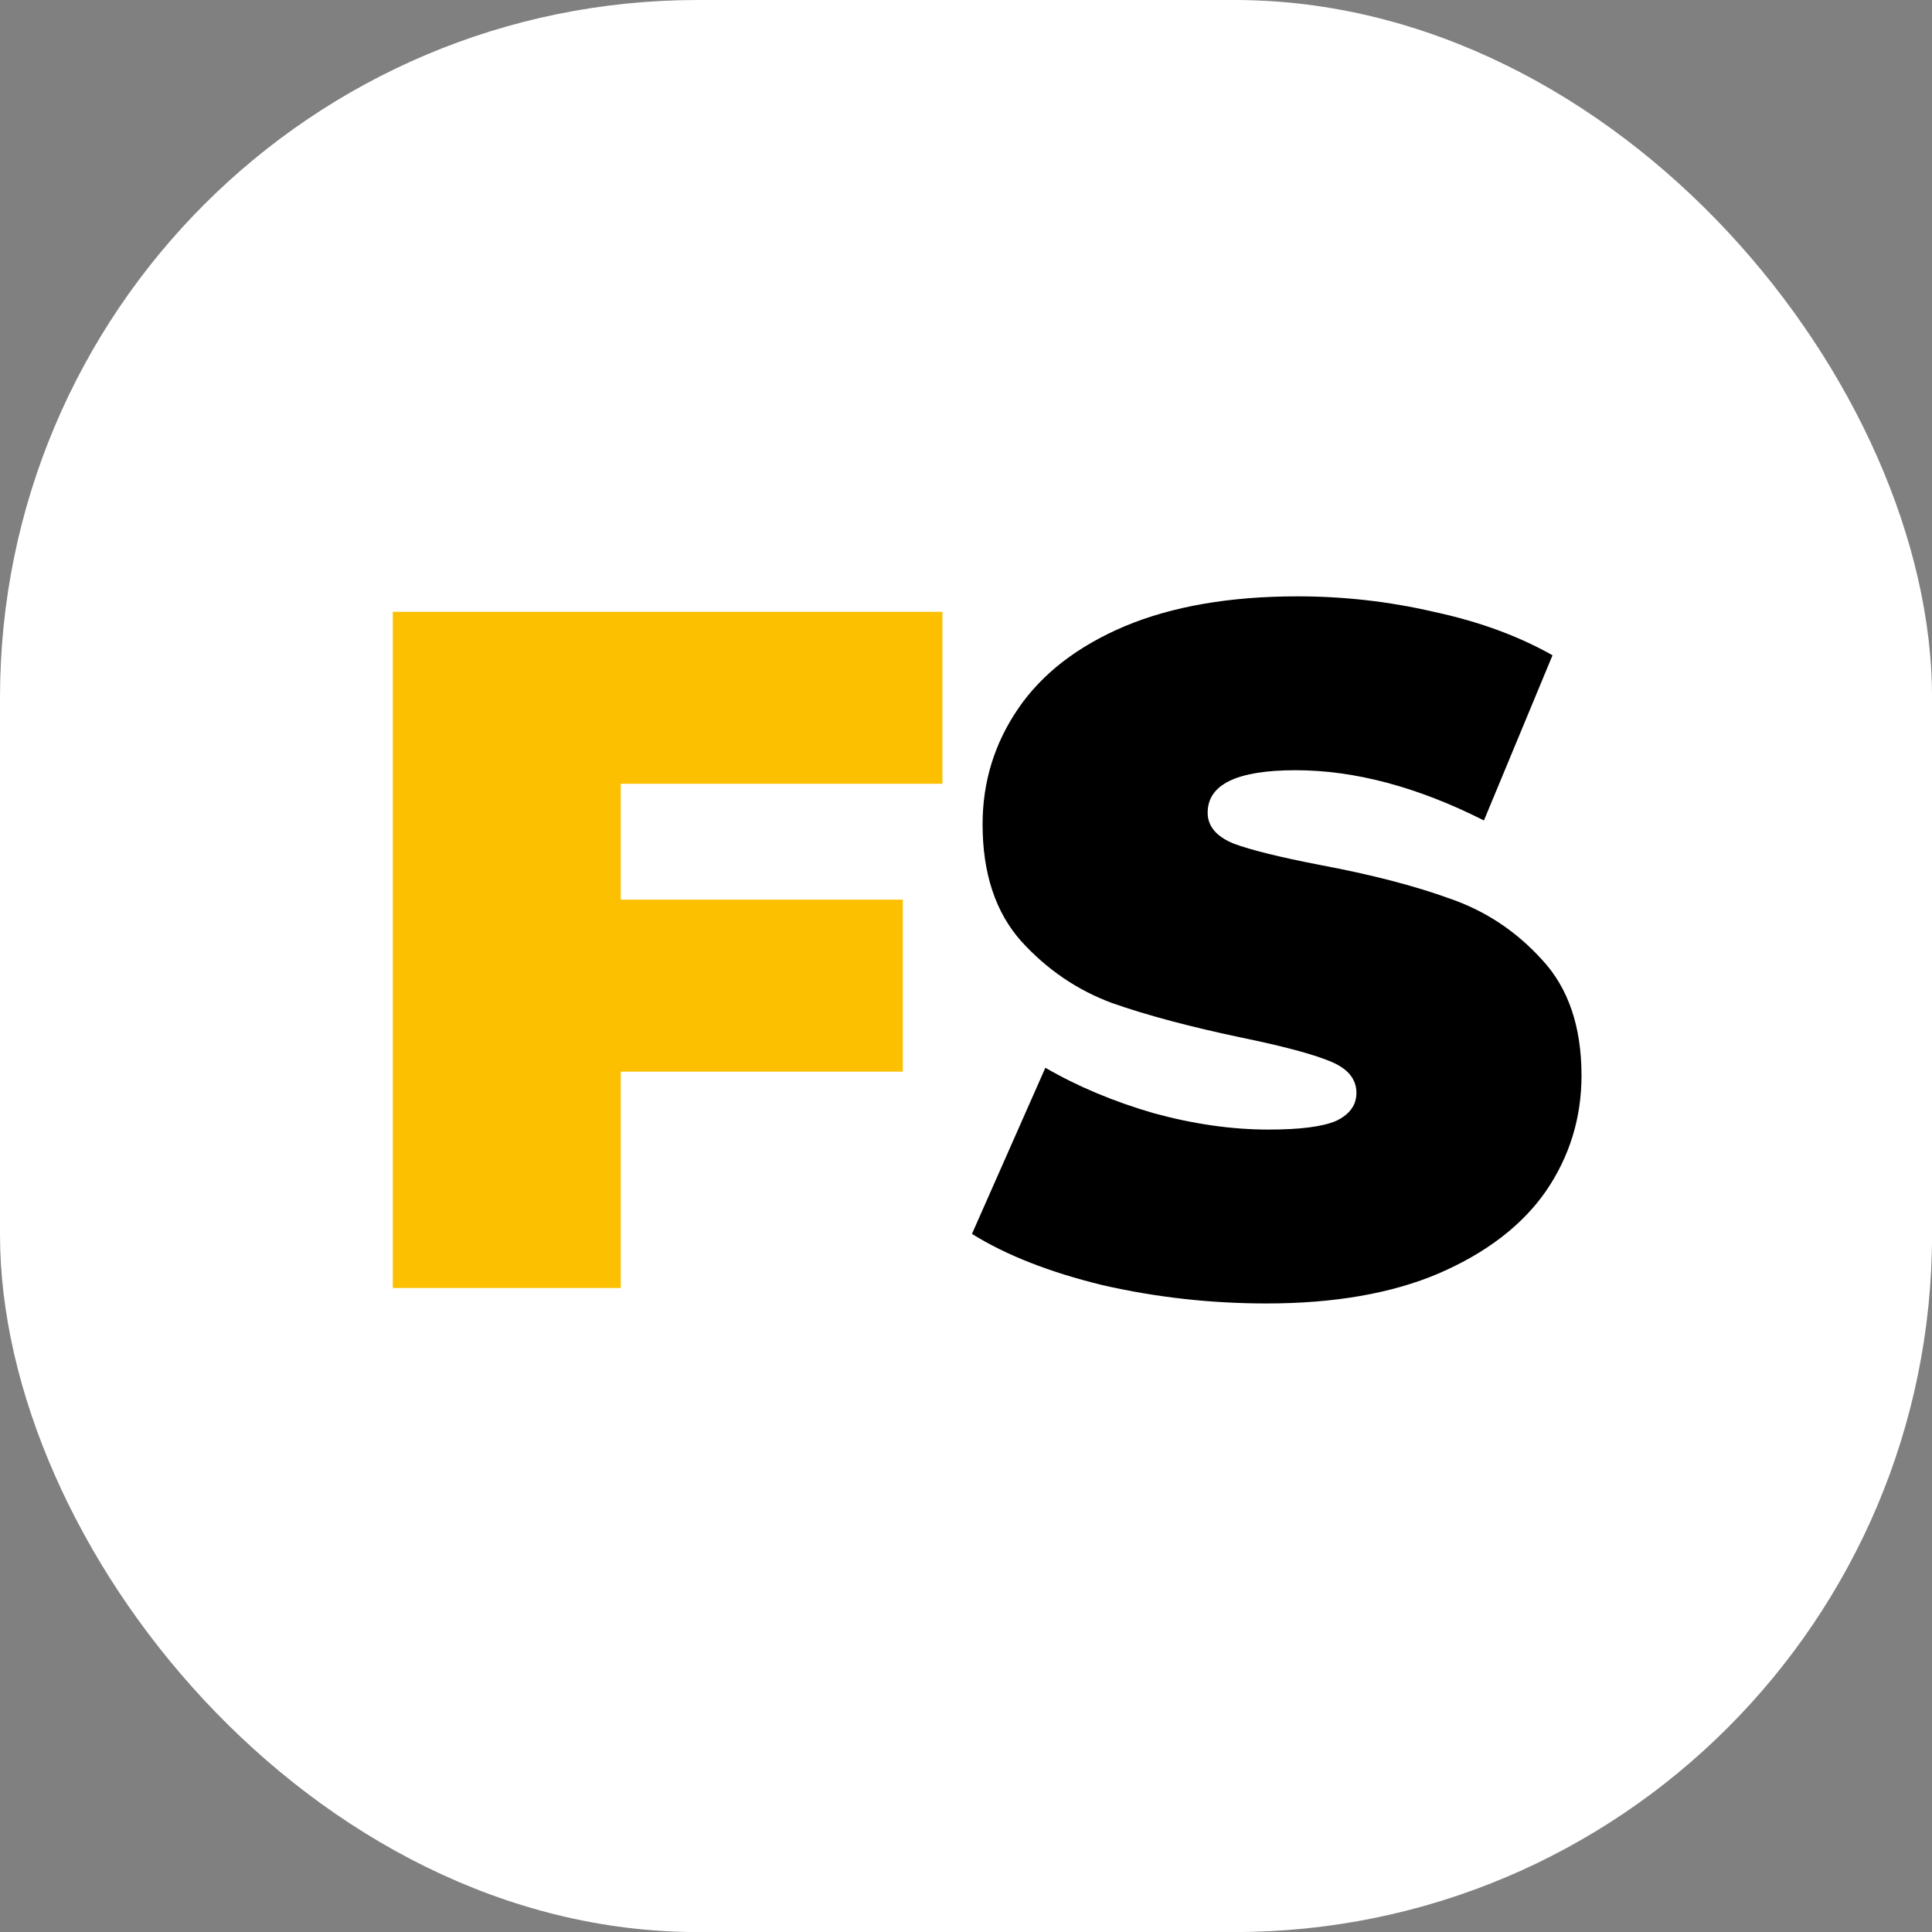 <svg width="36" height="36" viewBox="0 0 36 36" fill="none" xmlns="http://www.w3.org/2000/svg">
<rect x="0" y="0" width="36" height="36" fill="#808080" stroke="none"/>
<rect width="36.001" height="36.001" rx="13" fill="white"/>
<path d="M11.567 14.604V16.764H16.823V19.968H11.567V24H7.319V11.4H17.561V14.604H11.567Z" fill="#FCC000"/>
<path d="M23.601 24.288C22.557 24.288 21.537 24.174 20.541 23.946C19.557 23.706 18.747 23.388 18.111 22.992L19.479 19.896C20.079 20.244 20.751 20.526 21.495 20.742C22.239 20.946 22.953 21.048 23.637 21.048C24.225 21.048 24.645 20.994 24.897 20.886C25.149 20.766 25.275 20.592 25.275 20.364C25.275 20.1 25.107 19.902 24.771 19.77C24.447 19.638 23.907 19.494 23.151 19.338C22.179 19.134 21.369 18.918 20.721 18.69C20.073 18.45 19.509 18.066 19.029 17.538C18.549 16.998 18.309 16.272 18.309 15.36C18.309 14.568 18.531 13.848 18.975 13.2C19.419 12.552 20.079 12.042 20.955 11.67C21.843 11.298 22.917 11.112 24.177 11.112C25.041 11.112 25.887 11.208 26.715 11.4C27.555 11.58 28.293 11.85 28.929 12.21L27.651 15.288C26.415 14.664 25.245 14.352 24.141 14.352C23.049 14.352 22.503 14.616 22.503 15.144C22.503 15.396 22.665 15.588 22.989 15.72C23.313 15.84 23.847 15.972 24.591 16.116C25.551 16.296 26.361 16.506 27.021 16.746C27.681 16.974 28.251 17.352 28.731 17.88C29.223 18.408 29.469 19.128 29.469 20.04C29.469 20.832 29.247 21.552 28.803 22.2C28.359 22.836 27.693 23.346 26.805 23.73C25.929 24.102 24.861 24.288 23.601 24.288Z" fill="black"/>
</svg>
